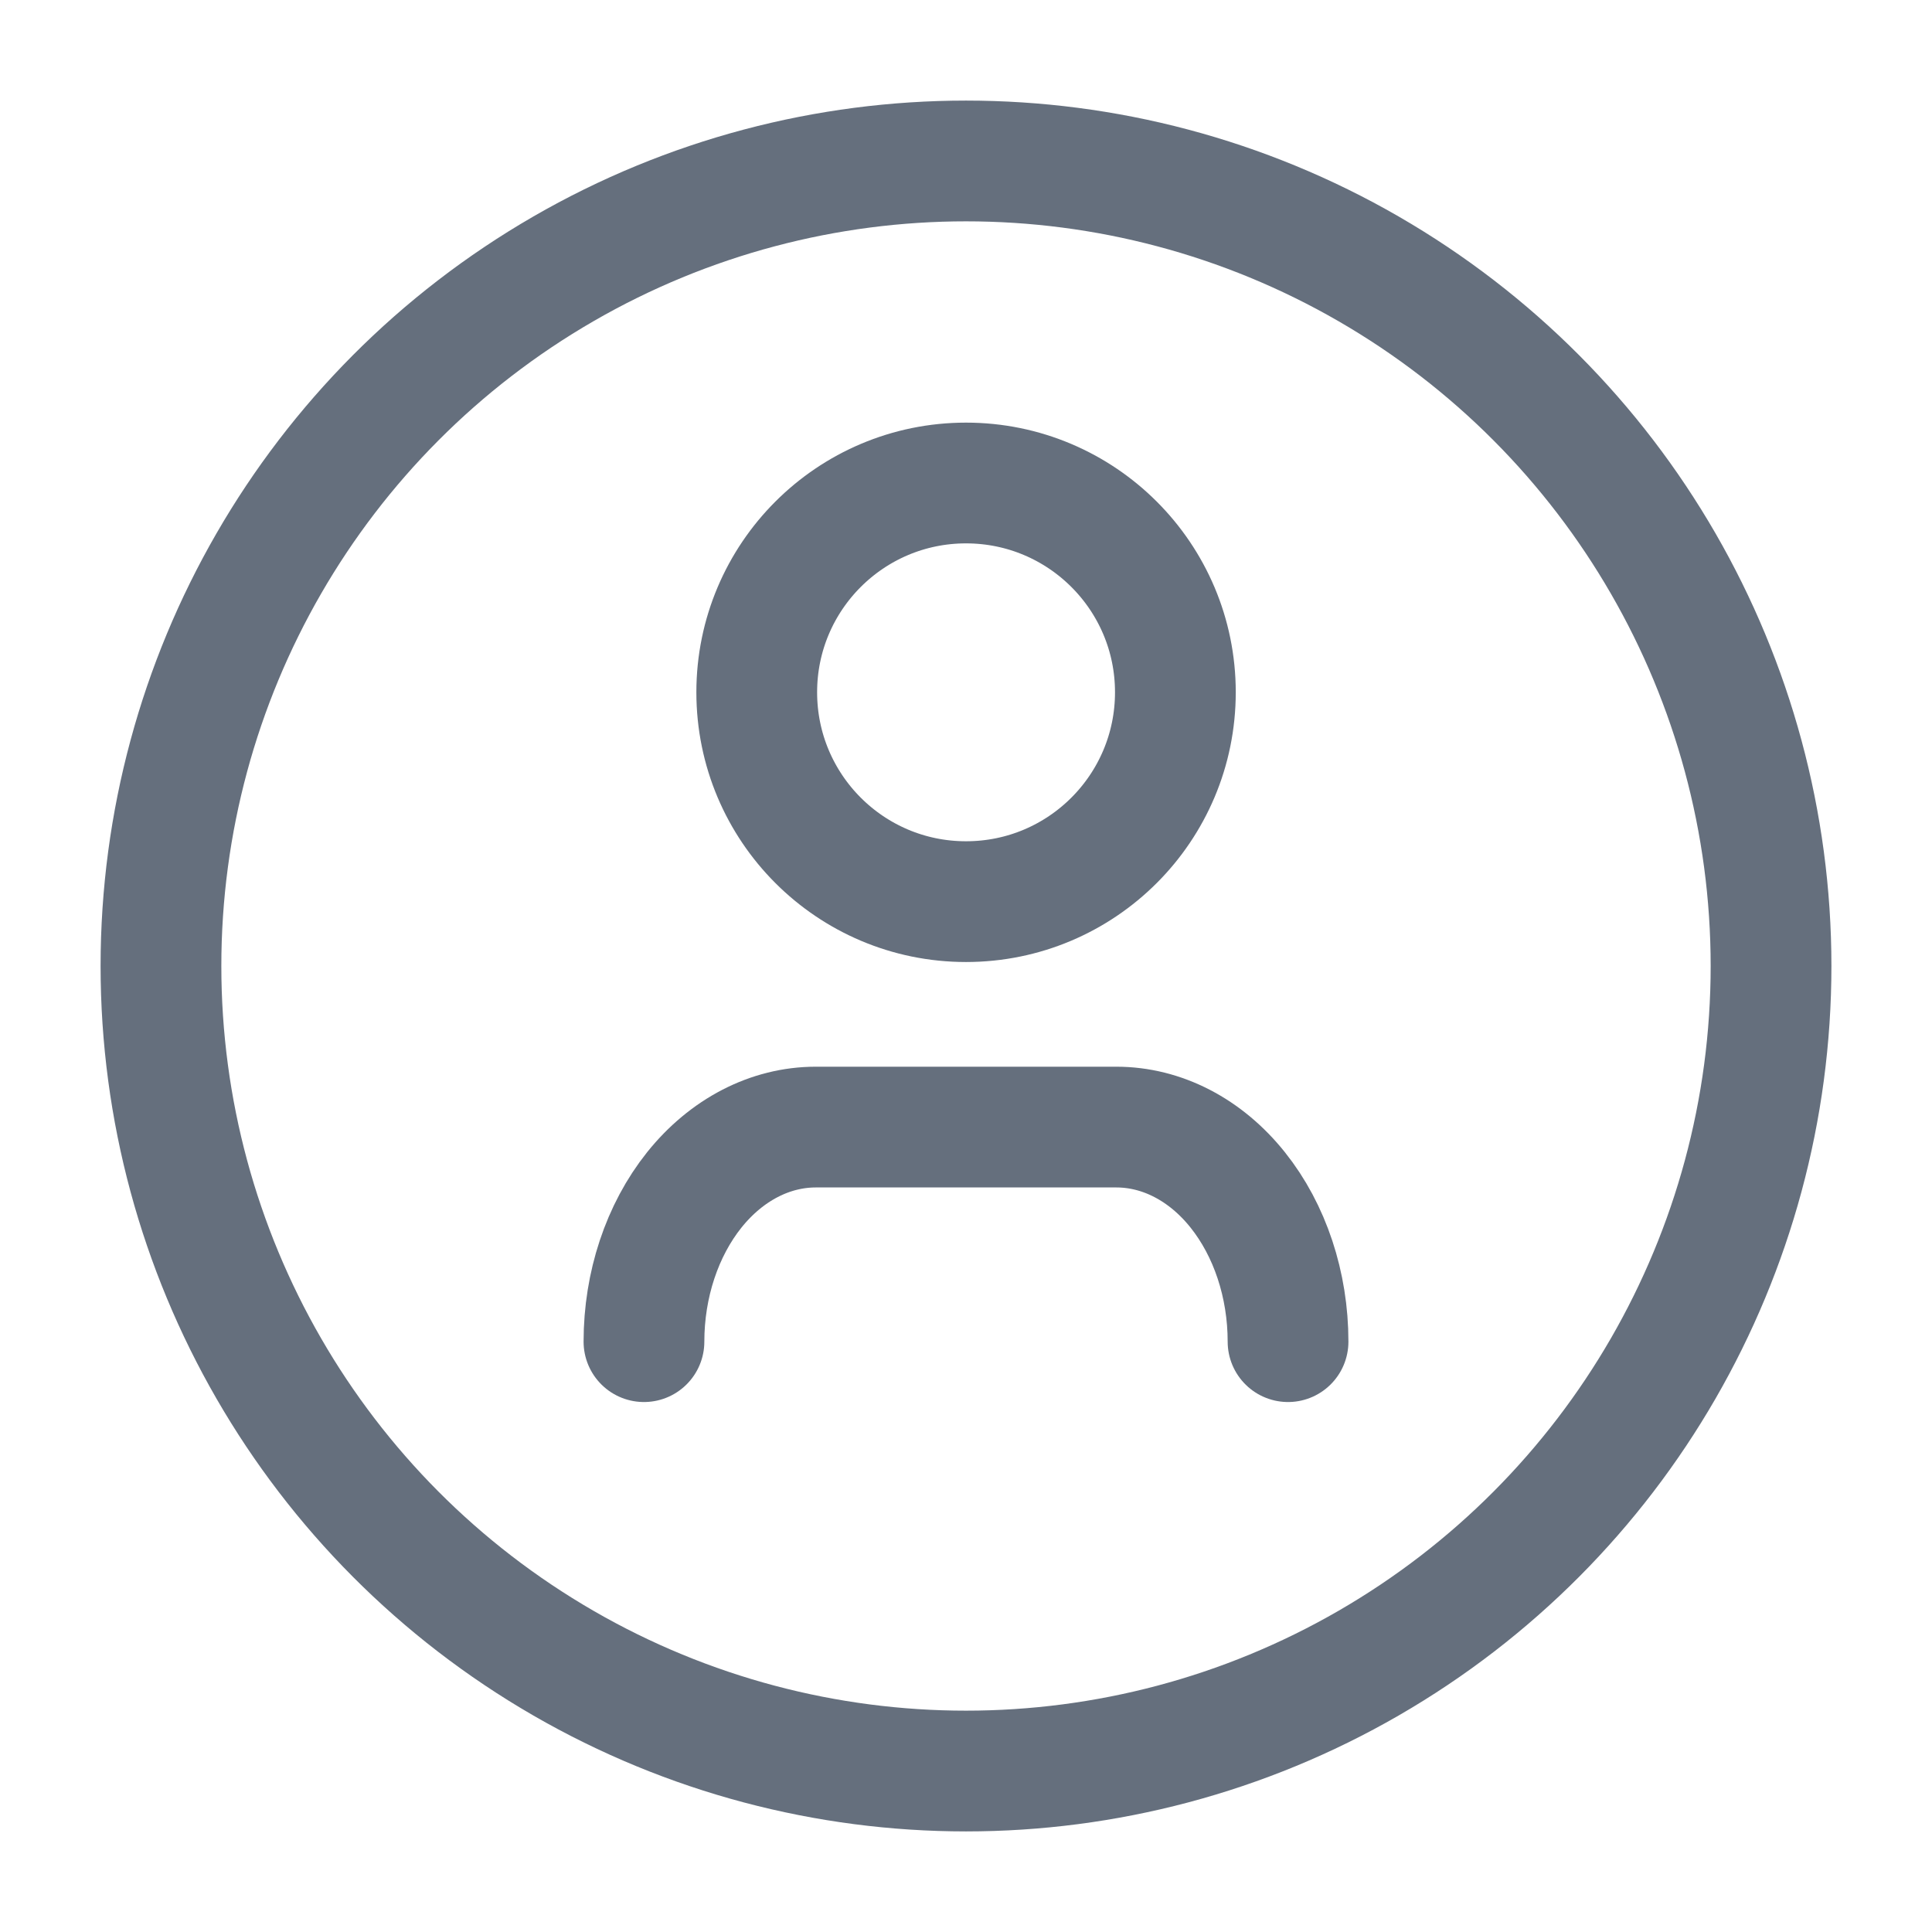 <svg width="16" height="16" viewBox="0 0 16 16" fill="none" xmlns="http://www.w3.org/2000/svg">
<circle cx="8" cy="8" r="6.667" stroke="#656F7D" stroke-miterlimit="10"/>
<path d="M10.667 11.111C10.667 10.64 10.517 10.188 10.25 9.854C9.984 9.521 9.622 9.334 9.245 9.334H6.756C6.379 9.334 6.017 9.521 5.75 9.854C5.483 10.188 5.333 10.64 5.333 11.111" stroke="#656F7D" stroke-miterlimit="10" stroke-linecap="round"/>
<path d="M8 7.467C8.958 7.467 9.734 6.691 9.734 5.733C9.734 4.776 8.958 4 8 4C7.043 4 6.267 4.776 6.267 5.733C6.267 6.691 7.043 7.467 8 7.467Z" stroke="#656F7D" stroke-miterlimit="10" stroke-linecap="round"/>
</svg>

